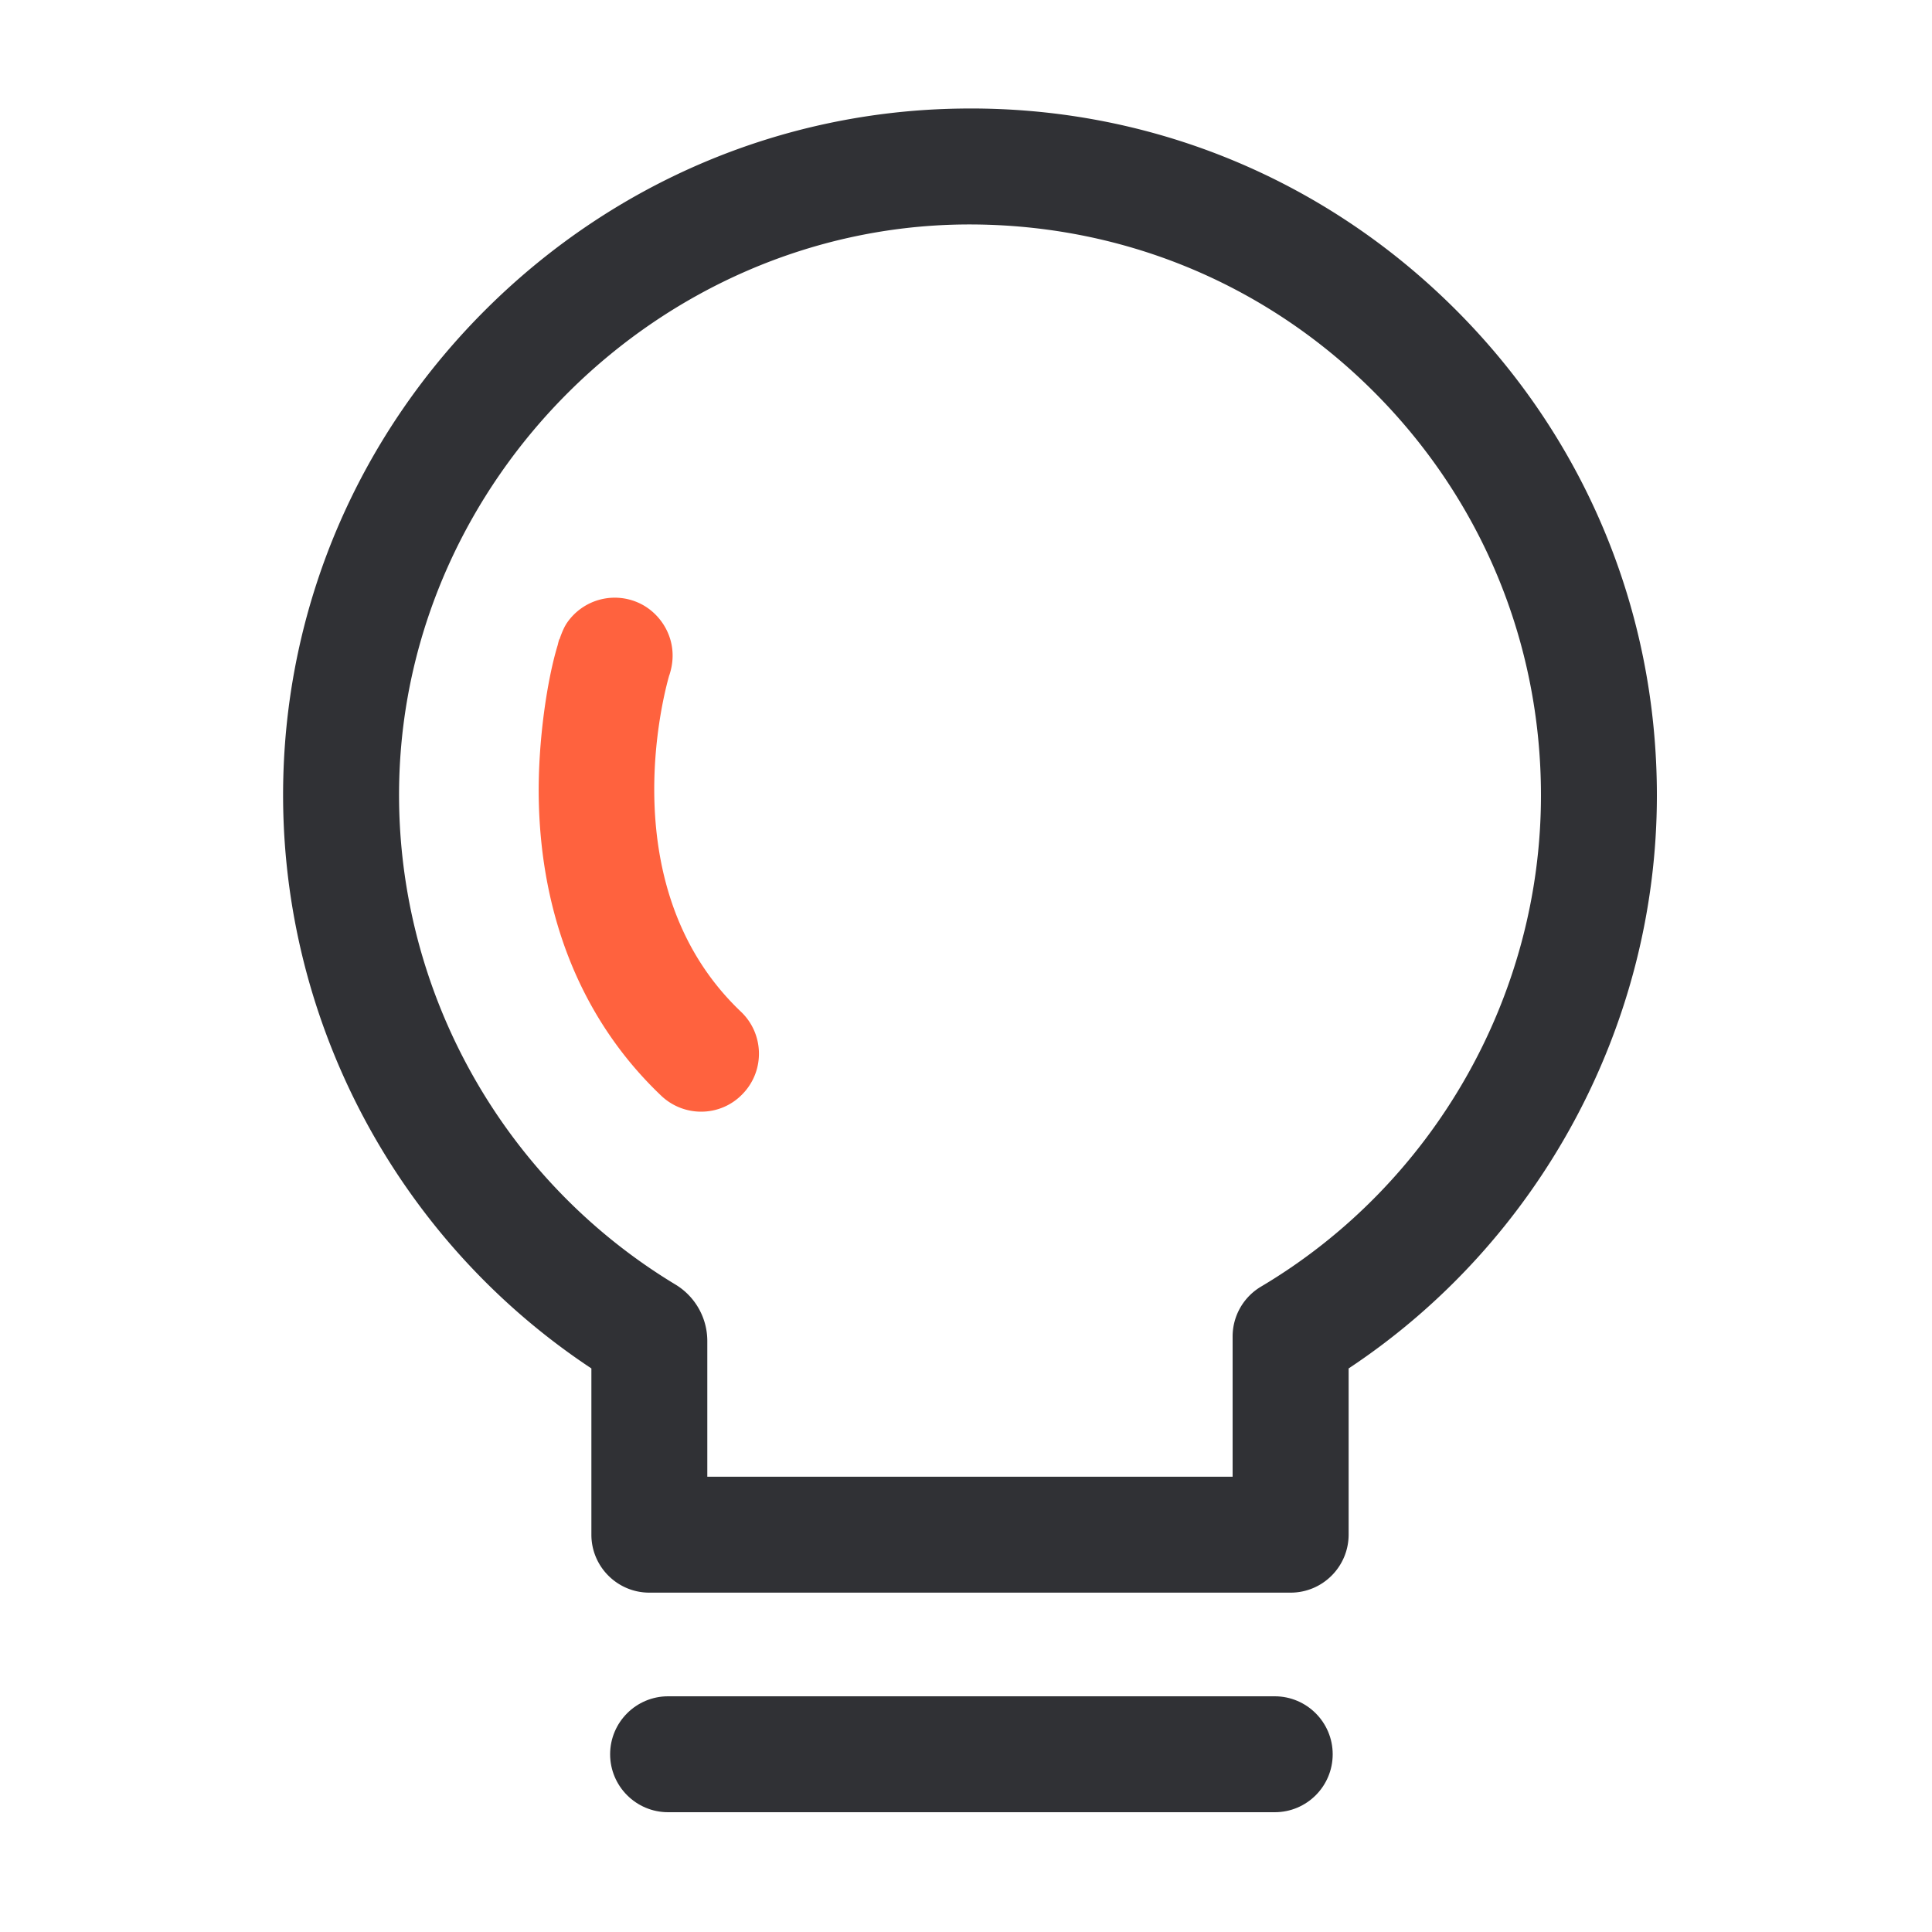 <svg t="1624245362630" class="icon" viewBox="0 0 1024 1024" version="1.1" xmlns="http://www.w3.org/2000/svg" p-id="3071" width="128" height="128"><path d="M684.032 844.134H344.166c-16.947 0-30.72-13.773-30.72-30.72v-88.115c-104.397-69.12-166.605-187.853-163.277-313.549 2.458-93.85 40.96-182.17 108.39-248.781 67.43-66.611 156.262-104.038 250.112-105.421 98.15-1.587 190.976 35.738 260.966 104.704 69.99 68.966 108.544 161.075 108.544 259.328 0 121.856-62.157 236.646-163.379 303.718v88.115c-0.051 16.998-13.824 30.72-30.771 30.72z m-309.146-61.44h278.426v-74.342c0-10.854 5.734-20.89 15.053-26.419 91.546-54.374 148.378-154.112 148.378-260.352 0-81.664-32.051-158.208-90.214-215.552-58.163-57.344-135.117-88.115-216.934-87.04-160.102 2.355-293.786 134.4-297.984 294.4-2.867 108.749 53.248 211.251 146.432 267.469a35 35 0 0 1 16.845 29.798v72.038z" fill="#303135" p-id="3072"></path><path d="M371.61 589.21c-7.578 0-15.206-2.816-21.146-8.448-41.472-39.424-63.898-94.003-64.922-157.901-0.461-29.85 4.454-62.771 10.086-81.05 0.205-0.973 0.461-1.946 0.768-2.97l0.154 0.051v-0.051l-0.154-0.051 0.154 0.051c1.331-3.942 2.714-6.963 4.096-8.909a30.7 30.7 0 0 1 38.758-9.984c11.776 5.786 20.89 20.531 15.514 37.427-0.051 0.205-0.102 0.41-0.205 0.563-2.867 9.83-30.618 113.05 37.99 178.278 12.288 11.674 12.8 31.13 1.075 43.418a30.259 30.259 0 0 1-22.17 9.574z" fill="#FF623E" p-id="3073"></path><path d="M675.635 960.512h-321.536c-16.947 0-30.72-13.773-30.72-30.72s13.773-30.72 30.72-30.72h321.536c16.947 0 30.72 13.773 30.72 30.72s-13.722 30.72-30.72 30.72z" fill="#303135" p-id="3074"></path></svg>